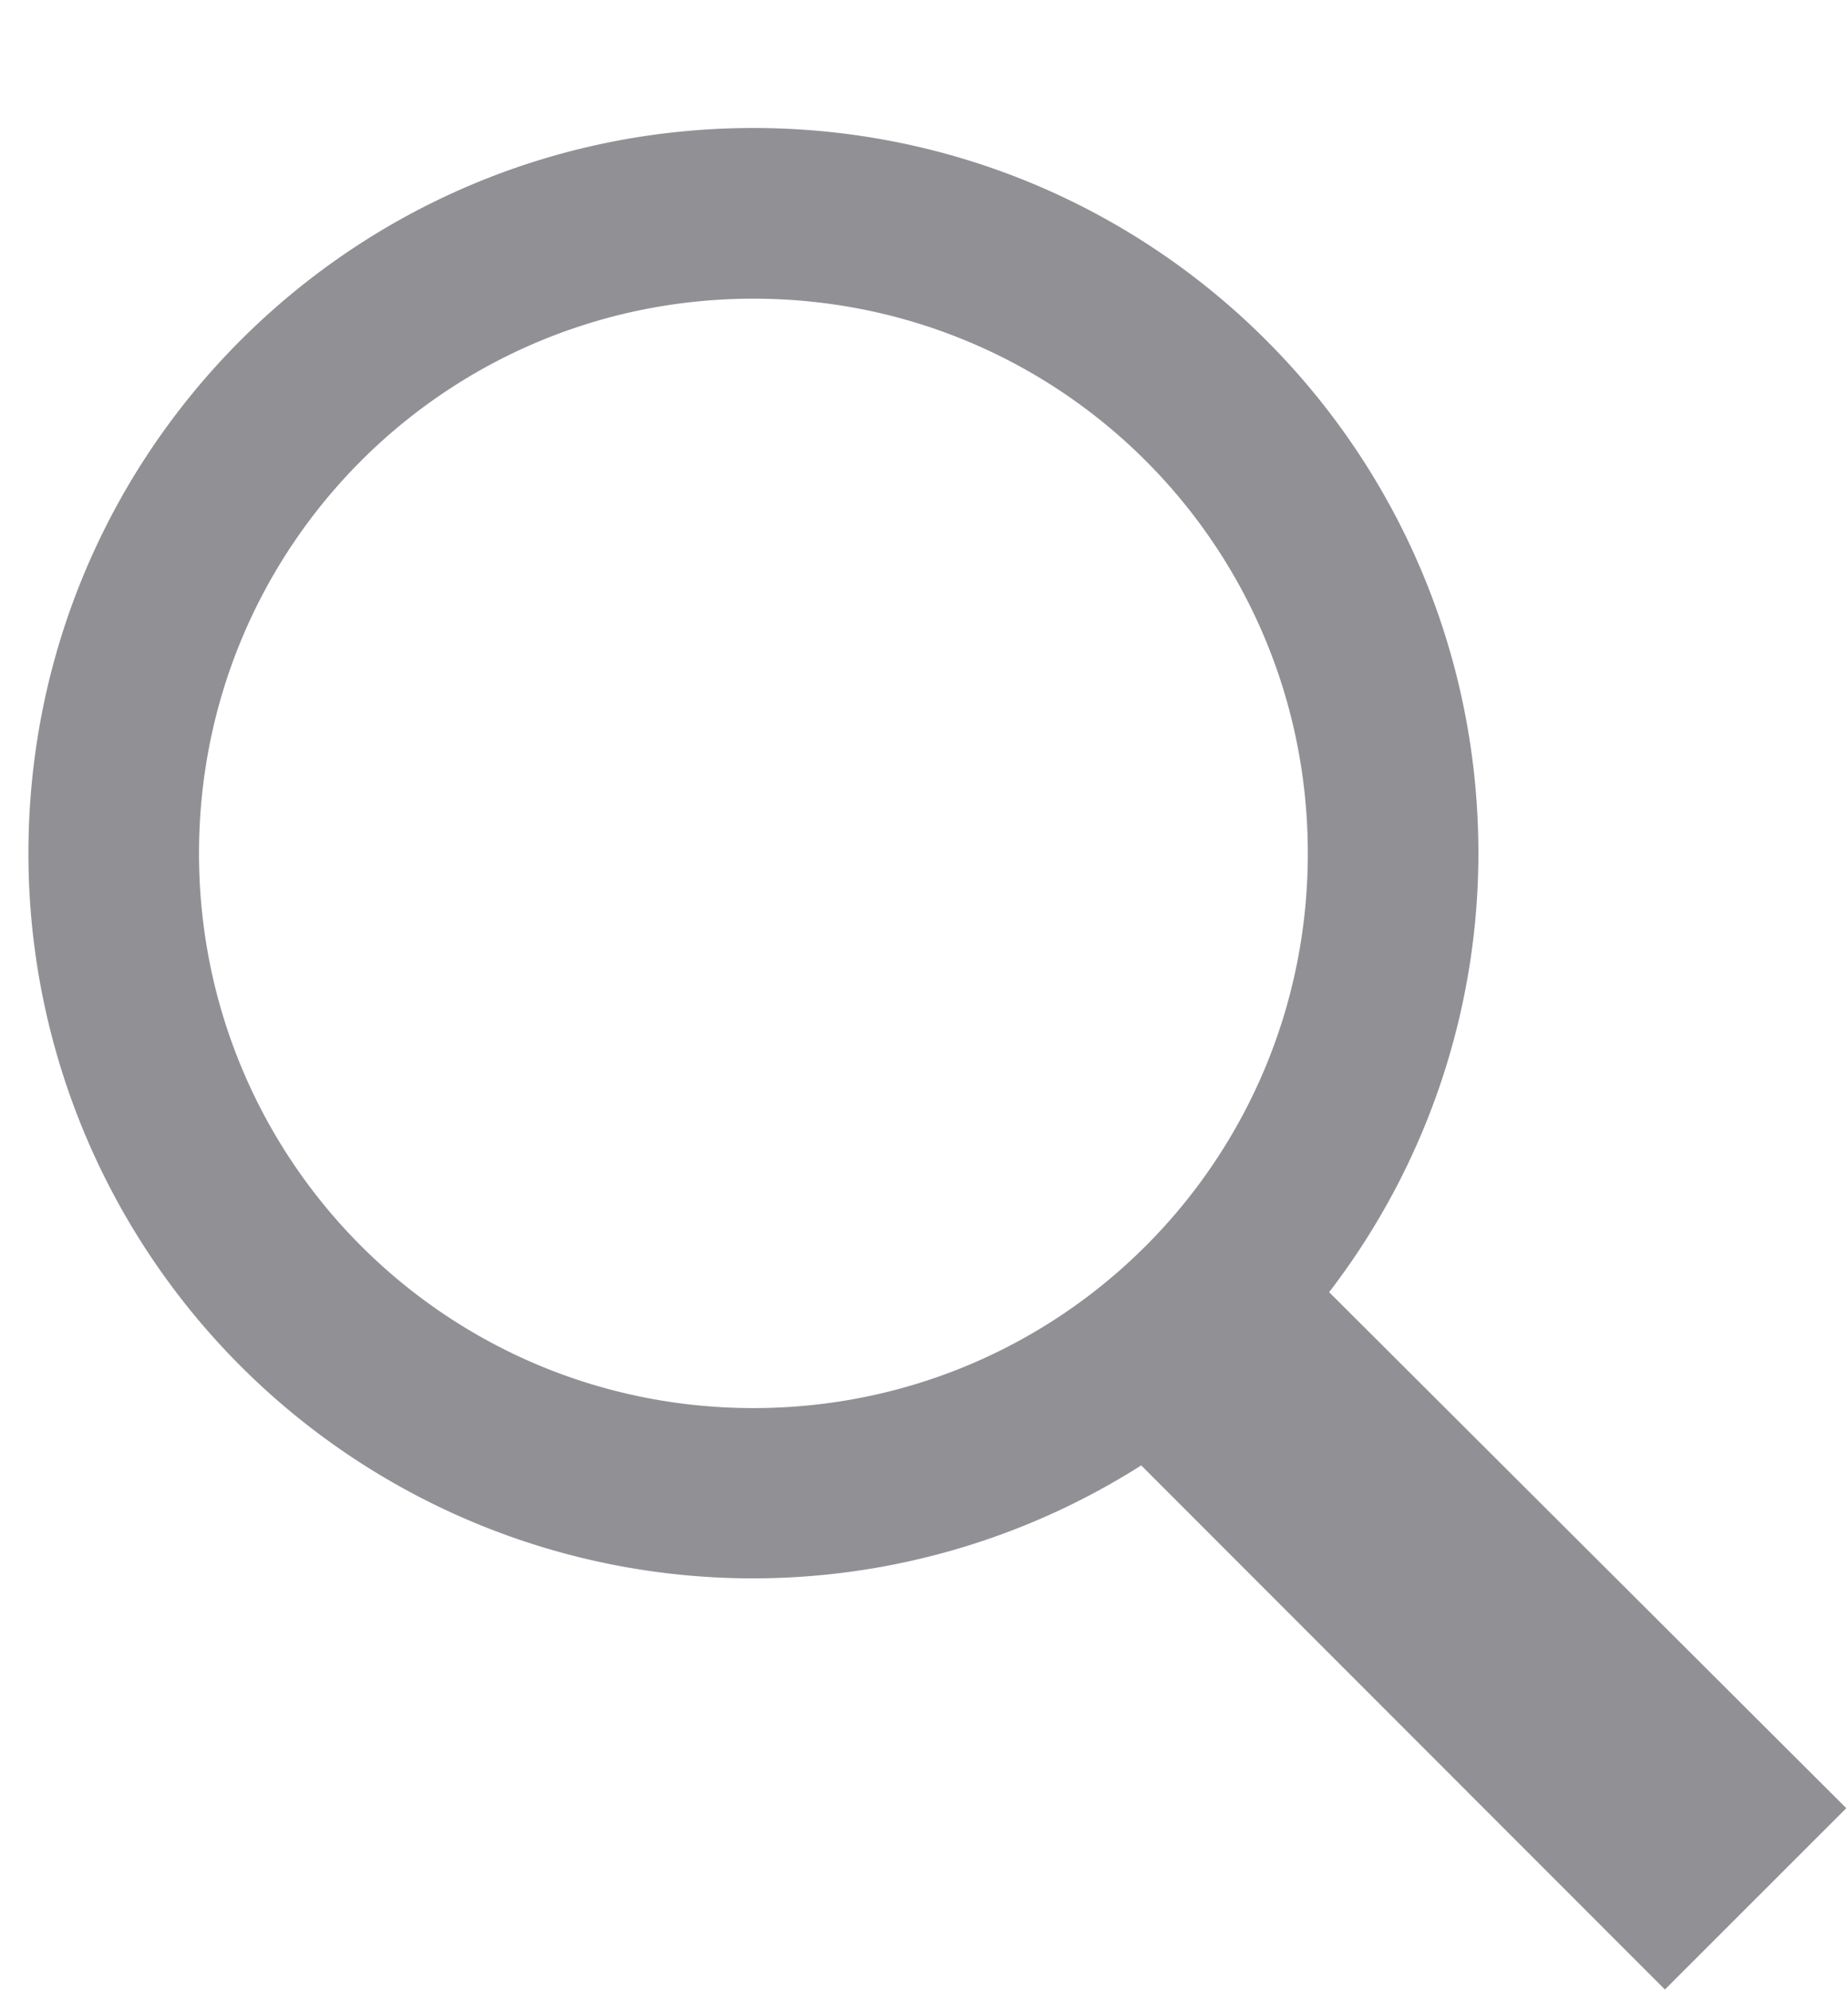 <svg width="13" height="14" fill="none" xmlns="http://www.w3.org/2000/svg"><path d="M5.3.9C2.48.9.2 3.18.2 6a5.096 5.096 0 007.828 4.303l3.684 3.685 1.276-1.275L9.35 9.085A5.064 5.064 0 0010.4 6C10.4 3.18 8.12.9 5.3.9zm0 1.2c2.16 0 3.9 1.74 3.9 3.9S7.46 9.9 5.3 9.9 1.4 8.16 1.4 6s1.74-3.9 3.9-3.9z" fill="#919095"/></svg>